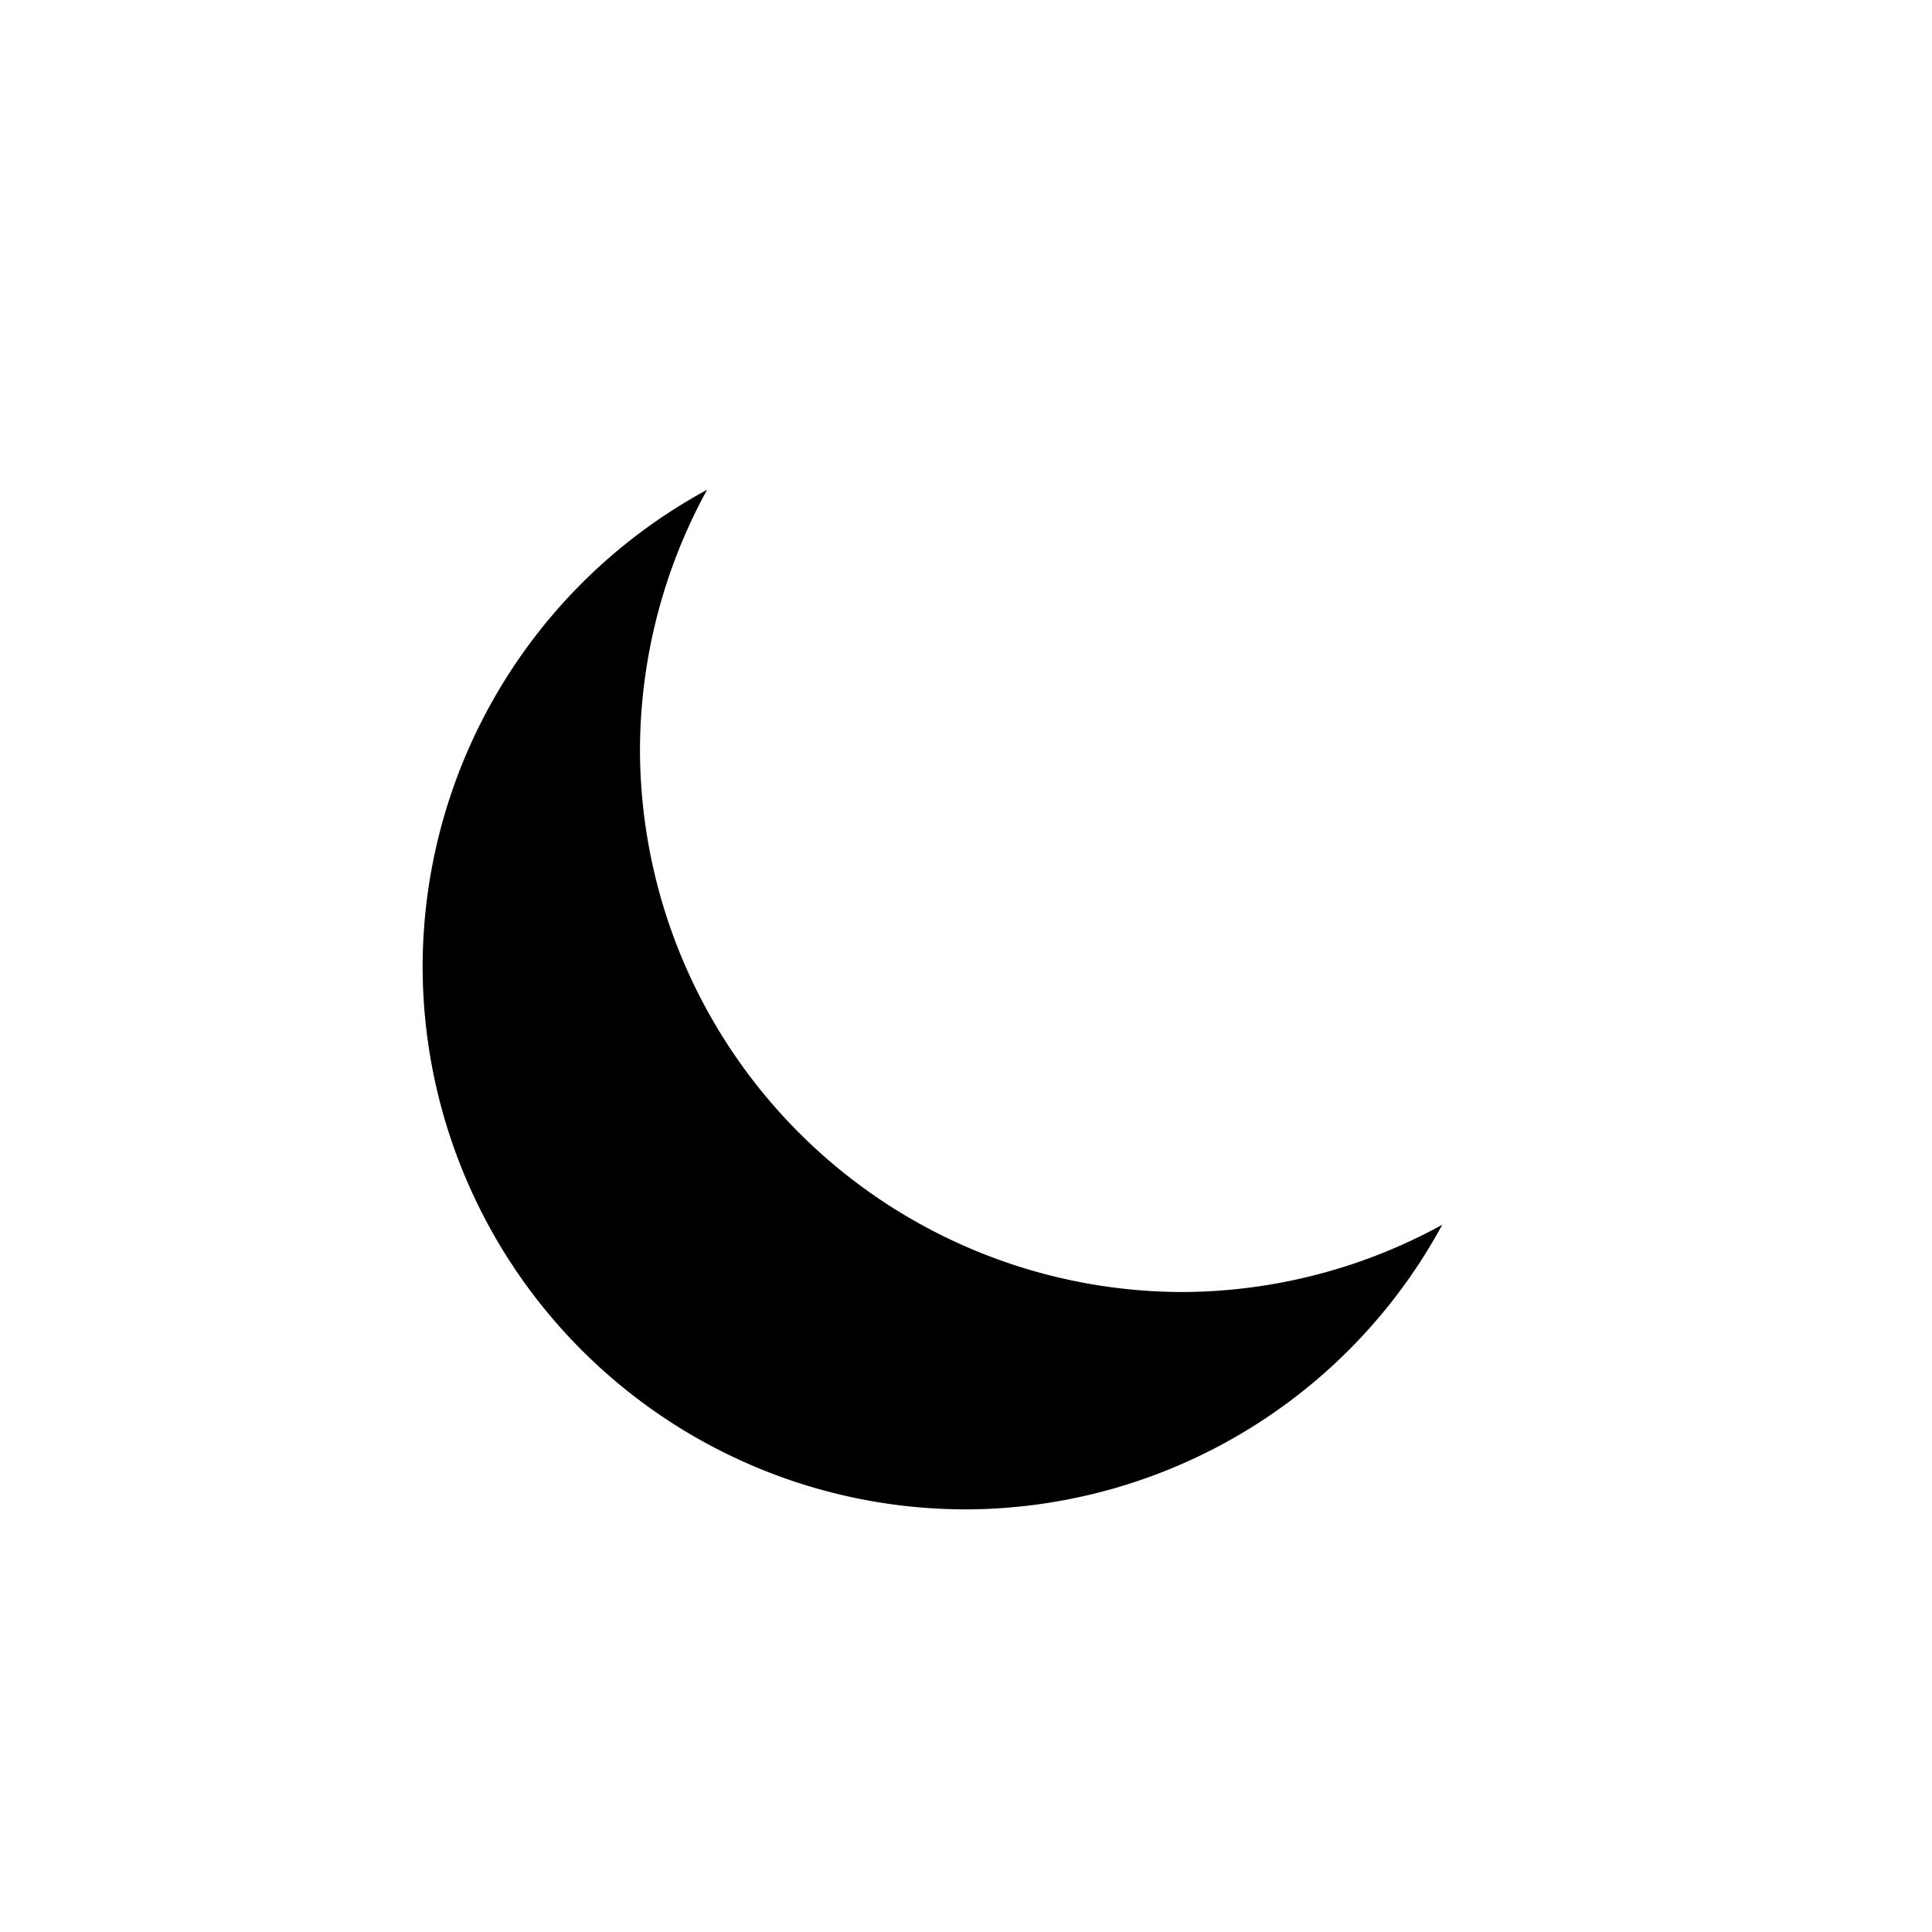 <svg viewBox="0 0 16 16" xmlns="http://www.w3.org/2000/svg"><path d="M5.856 4.056A4.5 4.5 0 003.5 8 4.5 4.5 0 008 12.5a4.5 4.5 0 003.944-2.357A4.5 4.5 0 019.8 10.7a4.5 4.5 0 01-4.5-4.5 4.5 4.5 0 01.556-2.144z"/></svg>